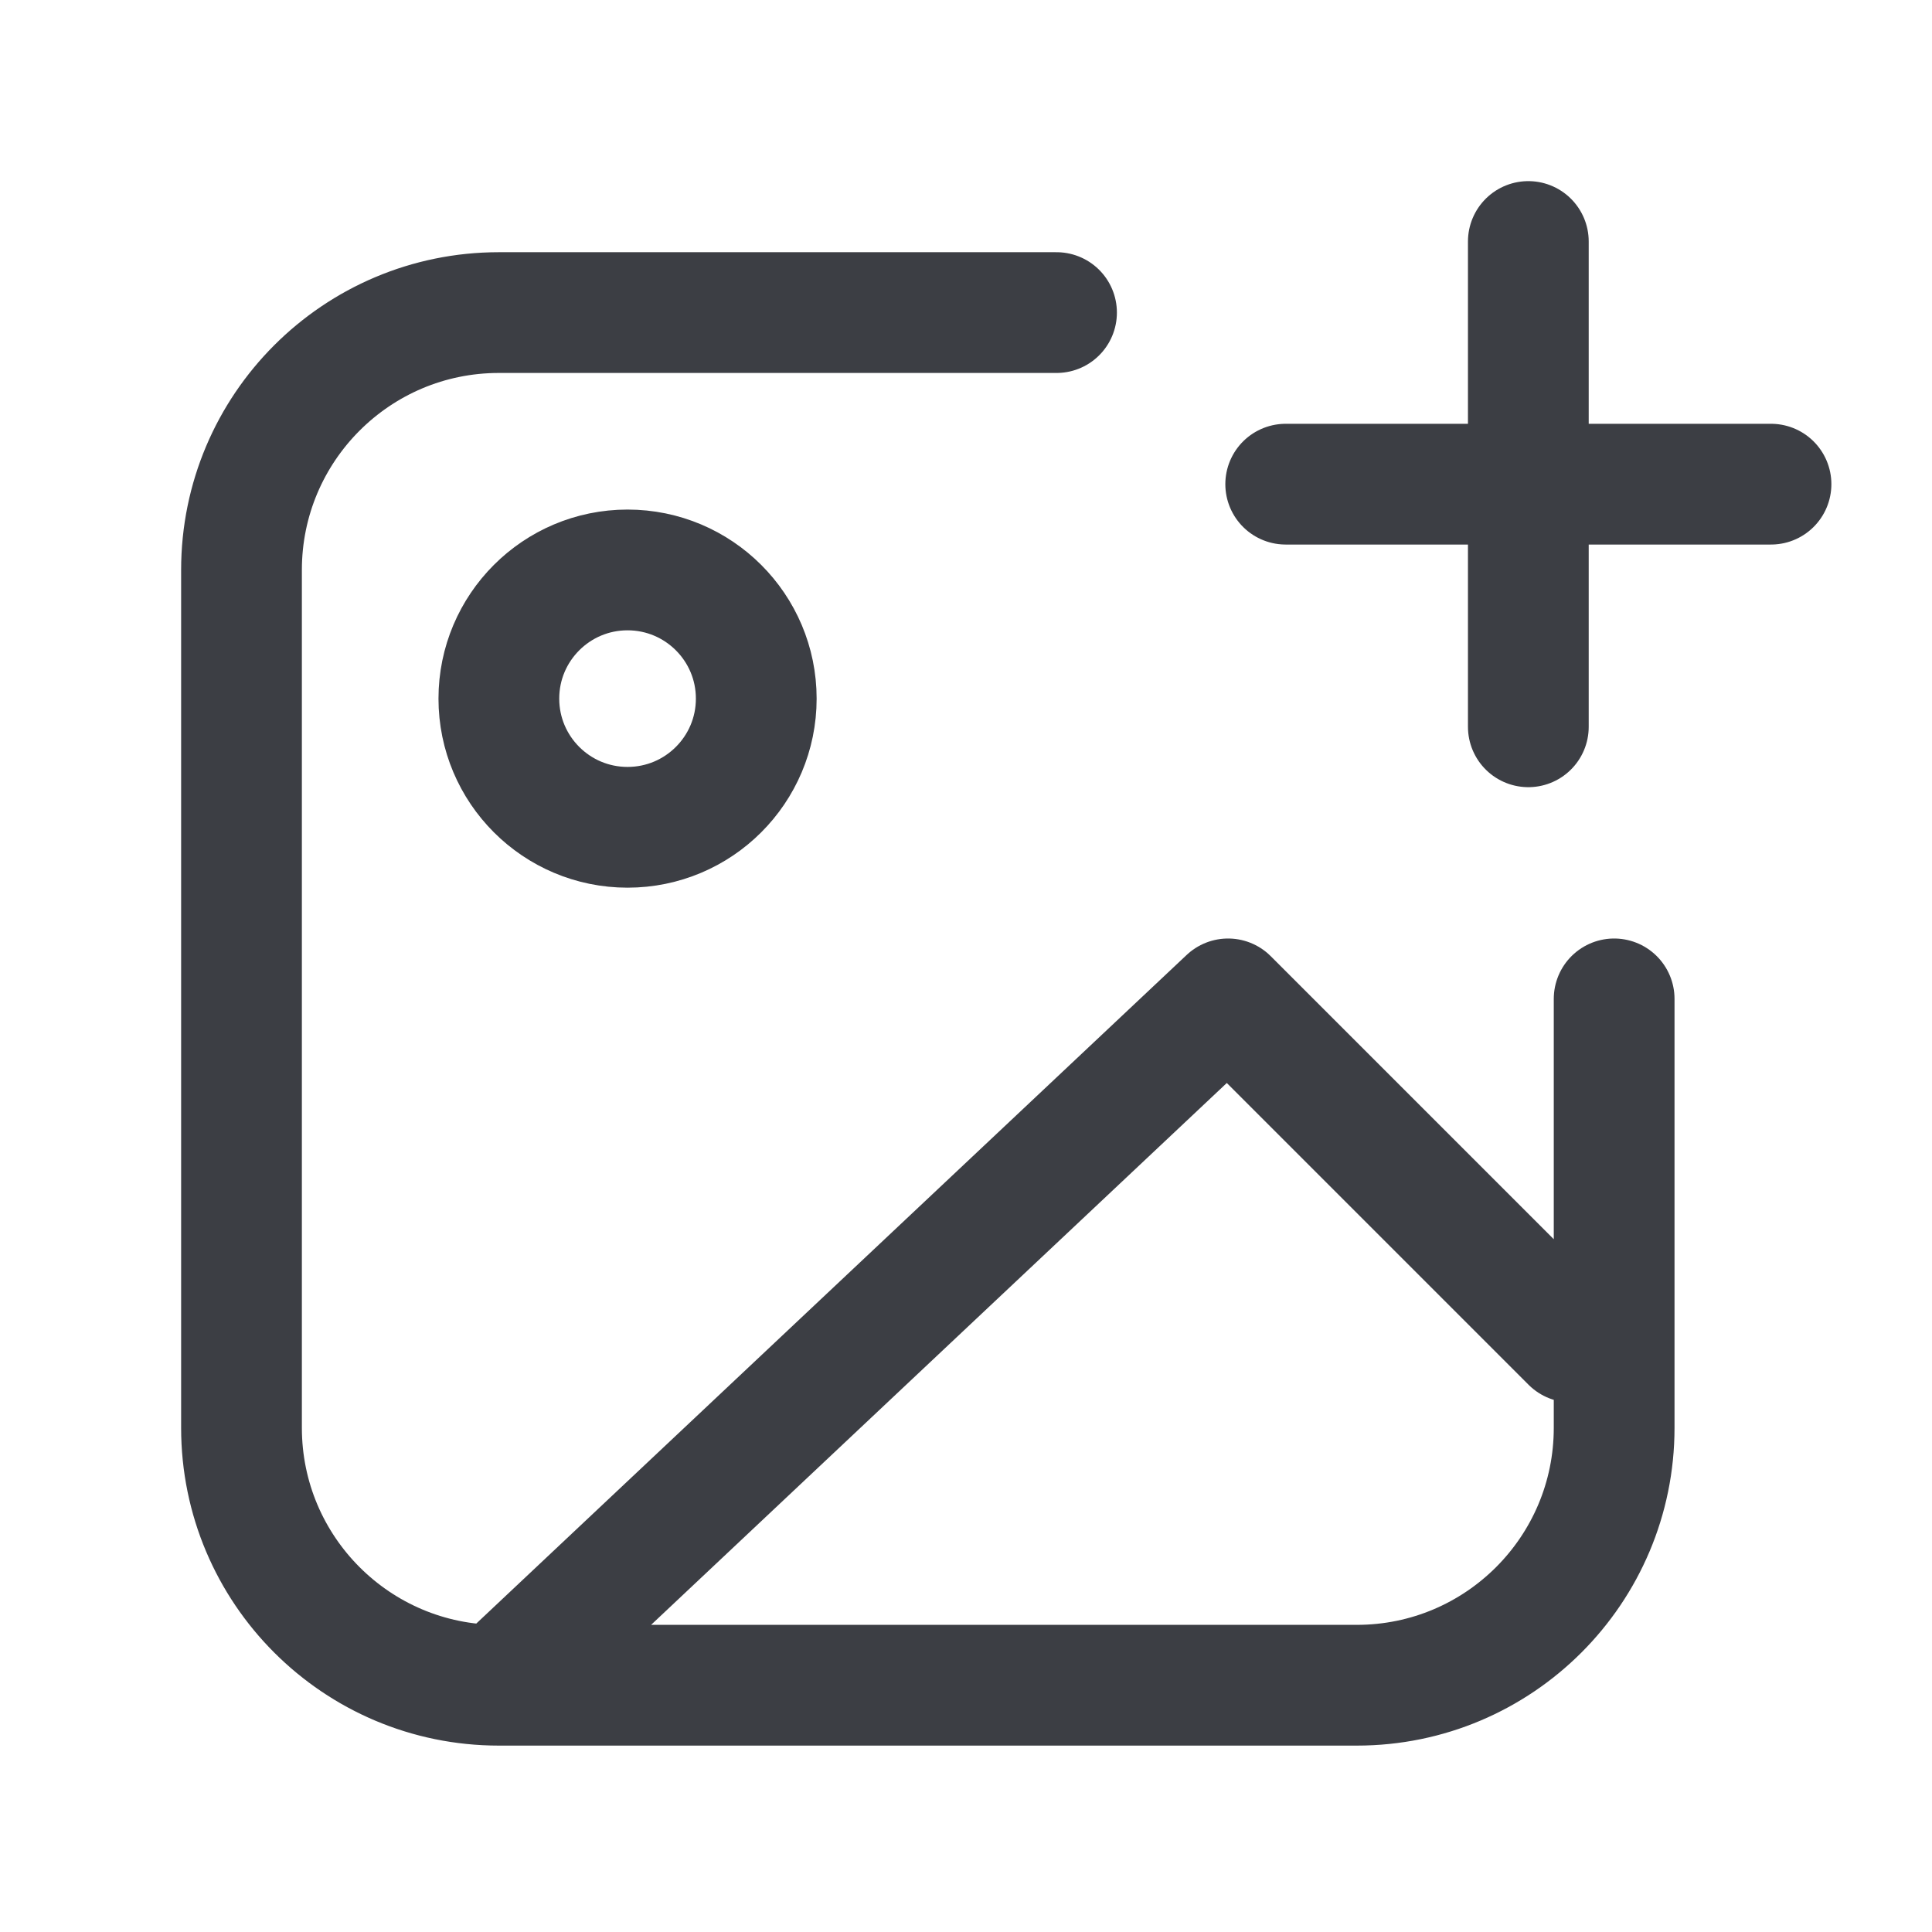 <svg width="48" height="48" viewBox="0 0 48 48" fill="none" xmlns="http://www.w3.org/2000/svg">
<path d="M12.394 41.869L30.511 24.817L39.037 33.343M12.394 41.869H33.709C37.24 41.869 40.103 39.006 40.103 35.474V24.817M12.394 41.869C8.863 41.869 6 39.006 6 35.474V14.16C6 10.629 8.863 7.766 12.394 7.766H26.249M37.971 18.057L37.971 12.029M37.971 12.029L37.971 6M37.971 12.029L31.943 12.029M37.971 12.029L44 12.029M18.789 17.357C18.789 19.123 17.357 20.554 15.591 20.554C13.826 20.554 12.394 19.123 12.394 17.357C12.394 15.591 13.826 14.16 15.591 14.16C17.357 14.16 18.789 15.591 18.789 17.357Z" stroke="#3C3E44" stroke-width="3" stroke-linecap="round" stroke-linejoin="round"/>
</svg>

